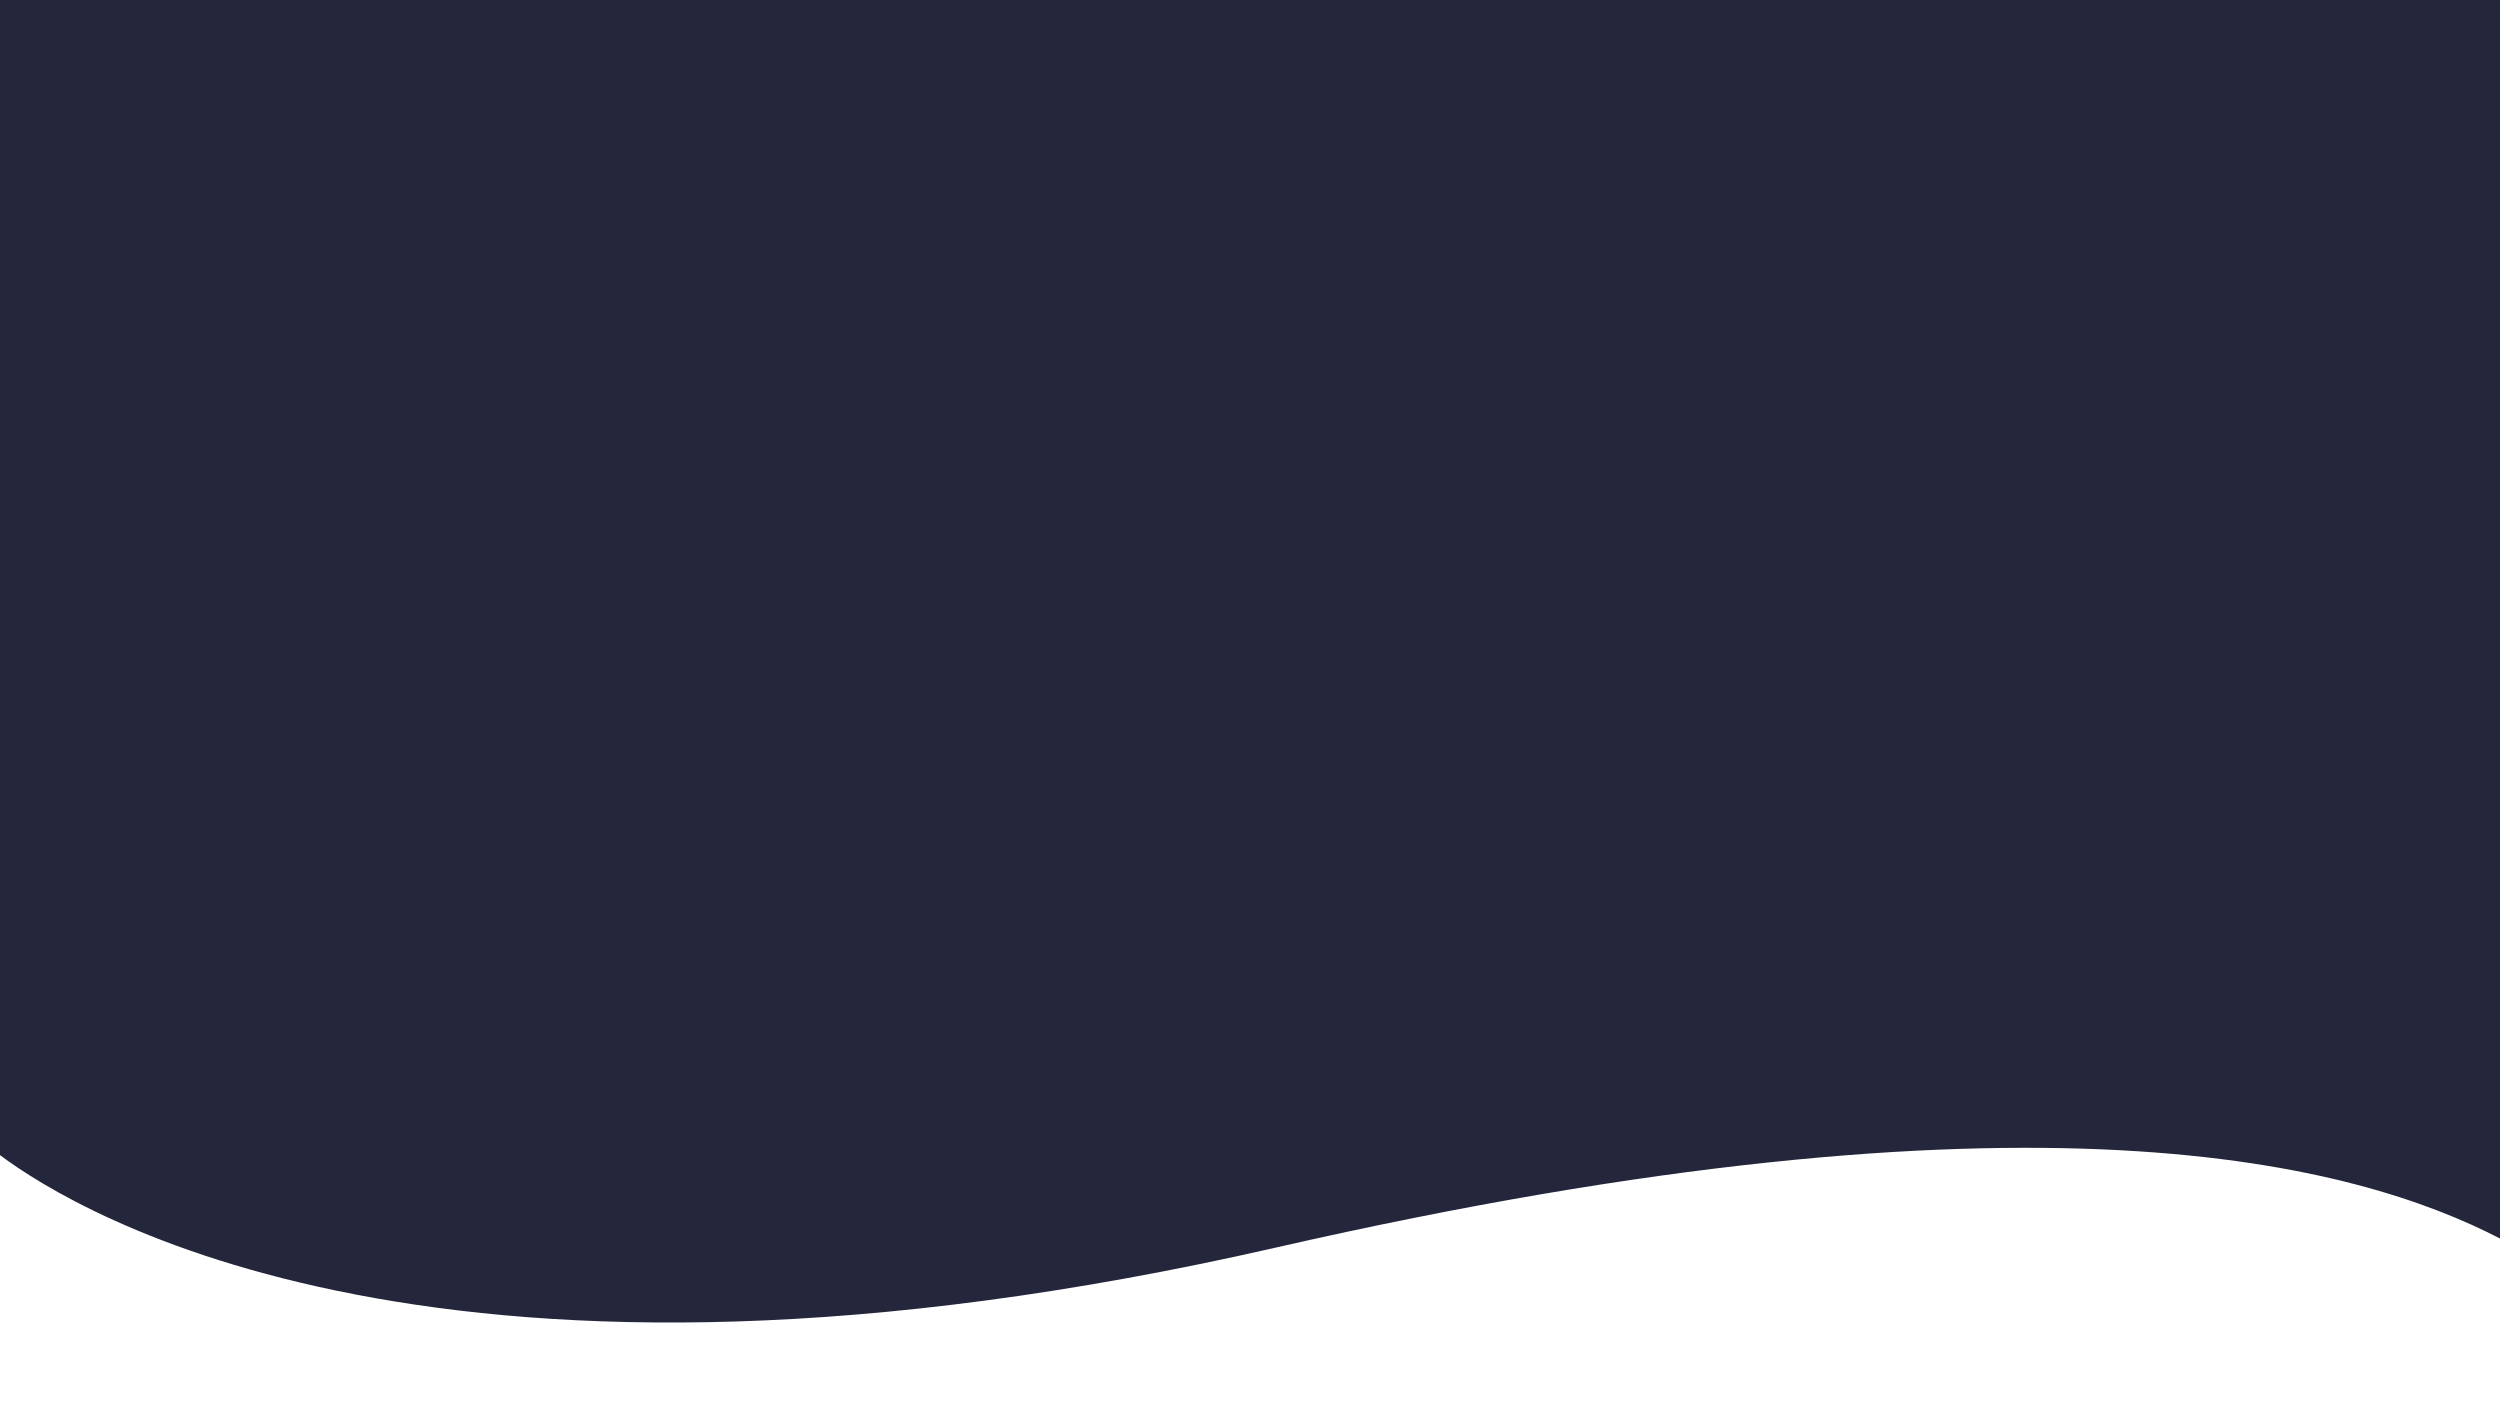 <svg id="Layer_1" data-name="Layer 1" xmlns="http://www.w3.org/2000/svg" viewBox="0 0 1920 1086"><defs><style>.cls-1{fill:#24263b;}.cls-2{fill:#fff;}</style></defs><rect class="cls-1" width="1920" height="1086"/><path class="cls-2" d="M1920,951.17V1086H0V887.13c60.27,45.1,341.73,216.79,979.89,71C1564.69,824.62,1810.38,894.6,1920,951.17Z"/></svg>